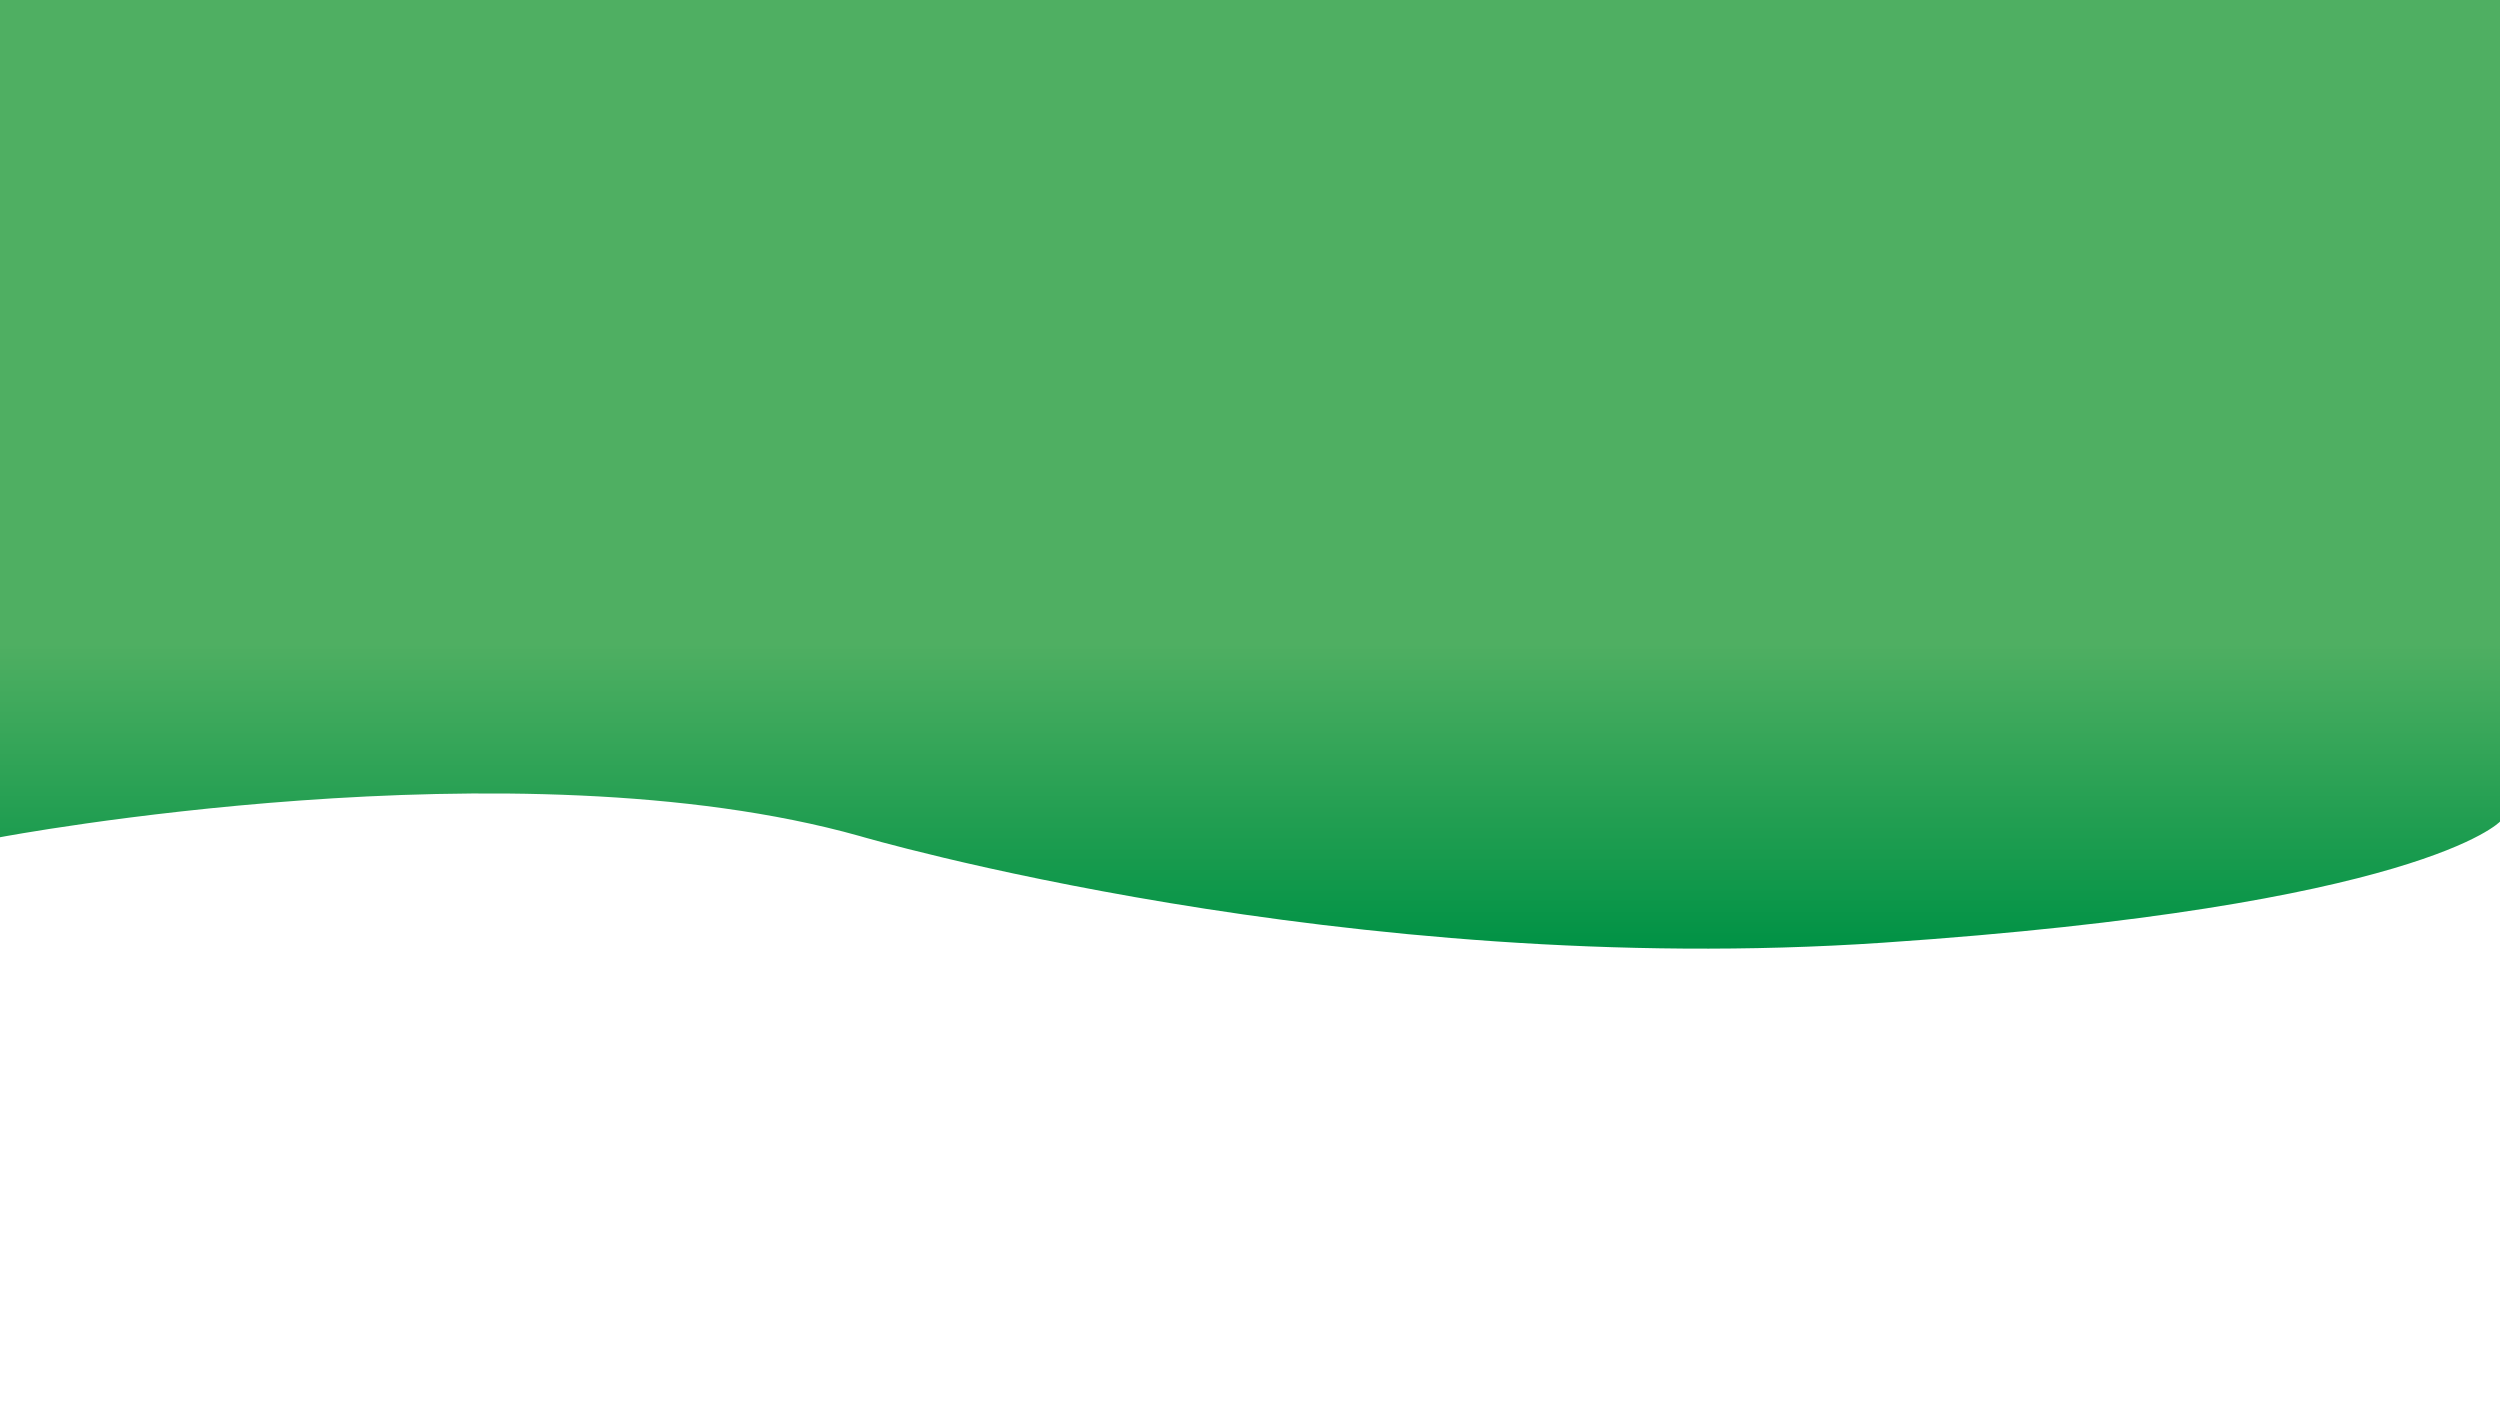 <?xml version="1.0" encoding="utf-8"?>
<!-- Generator: Adobe Illustrator 24.2.3, SVG Export Plug-In . SVG Version: 6.00 Build 0)  -->
<svg version="1.1" id="Layer_1" xmlns="http://www.w3.org/2000/svg" xmlns:xlink="http://www.w3.org/1999/xlink" x="0px" y="0px"
	 viewBox="0 0 1920 1080" style="enable-background:new 0 0 1920 1080;" xml:space="preserve">
<style type="text/css">
	.st0{fill:url(#SVGID_1_);}
</style>
<linearGradient id="SVGID_1_" gradientUnits="userSpaceOnUse" x1="960" y1="728.563" x2="960" y2="-1">
	<stop  offset="0" style="stop-color:#009245"/>
	<stop  offset="0.321" style="stop-color:#4FAF62"/>
	<stop  offset="0.994" style="stop-color:#4FAF62"/>
</linearGradient>
<path class="st0" d="M1920-1v505v95v32c0,0-61,65-474,93s-786-82-786-82c-264-74-660,1-660,1l0-44l0-95L0-1L1920-1z"/>
</svg>
